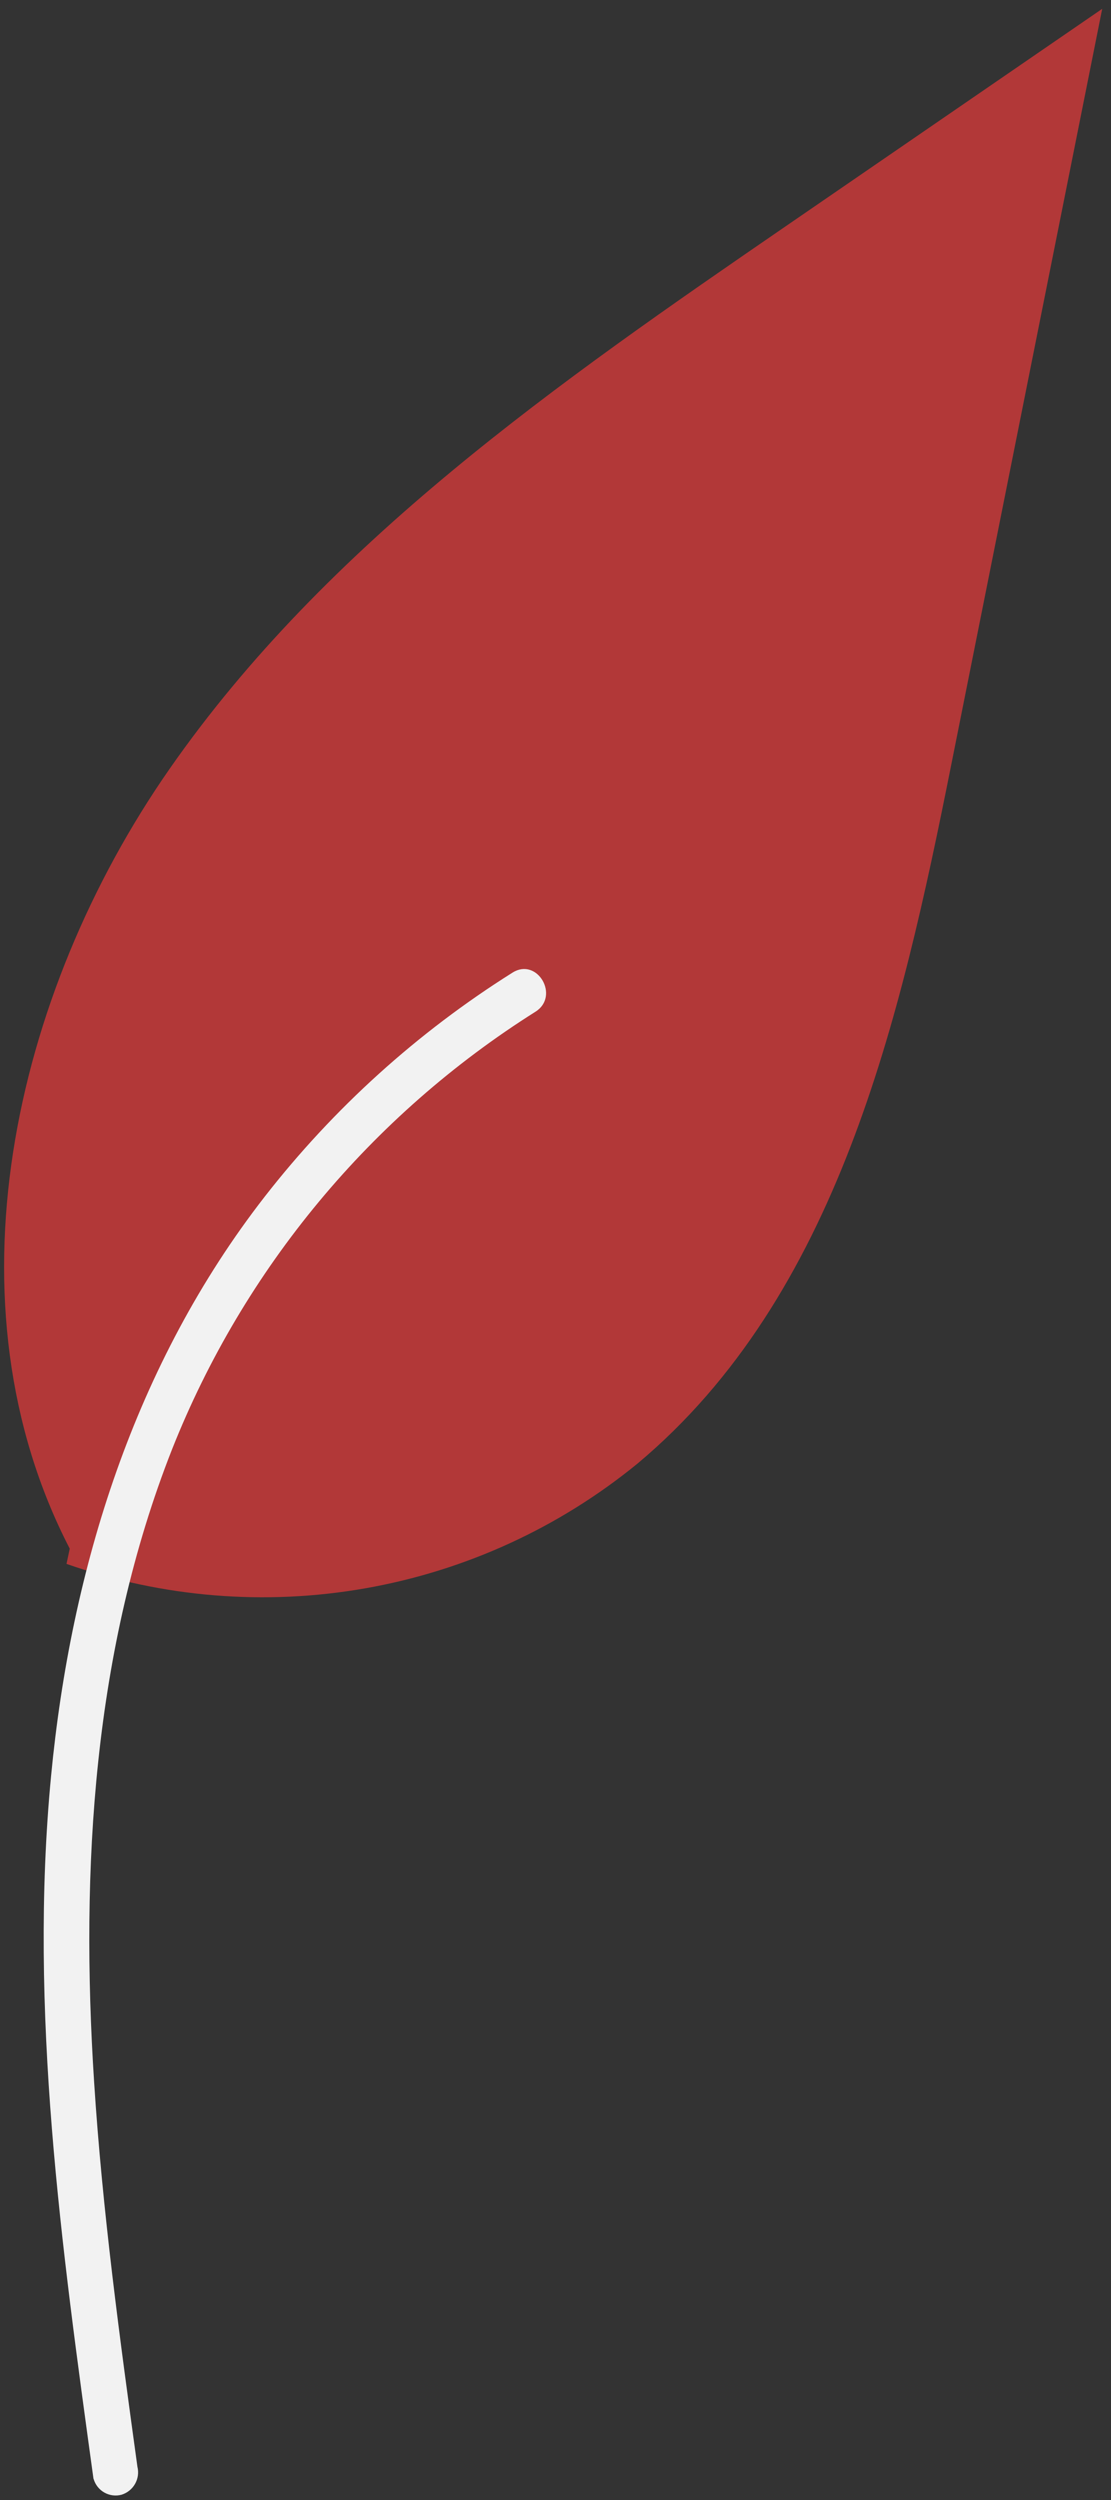 <svg width="44" height="99" viewBox="0 0 44 99" fill="none" xmlns="http://www.w3.org/2000/svg">
<rect x="0" y="0" width="44" height="99" fill="#333333" stroke="none"/>
<path d="M2.634 61.93C6.428 63.261 10.502 63.594 14.463 62.898C18.425 62.202 22.139 60.5 25.25 57.956C33.171 51.323 35.658 40.396 37.675 30.277L43.652 0.349L31.139 8.945C22.14 15.127 12.938 21.507 6.707 30.461C0.476 39.415 -2.244 51.639 2.762 61.327" fill="#B23838"/>
<path d="M3.703 98.165C2.437 88.961 1.134 79.639 2.022 70.337C2.812 62.075 5.338 54.006 10.482 47.39C13.212 43.885 16.534 40.881 20.299 38.515C21.281 37.898 22.184 39.449 21.207 40.064C14.693 44.171 9.655 50.236 6.818 57.383C3.686 65.332 3.183 73.998 3.727 82.441C4.054 87.547 4.745 92.618 5.443 97.687C5.499 97.916 5.465 98.158 5.348 98.363C5.231 98.569 5.04 98.721 4.814 98.791C4.584 98.853 4.339 98.822 4.131 98.704C3.924 98.587 3.772 98.392 3.707 98.164L3.703 98.165Z" fill="#F2F2F2"/>
</svg>
